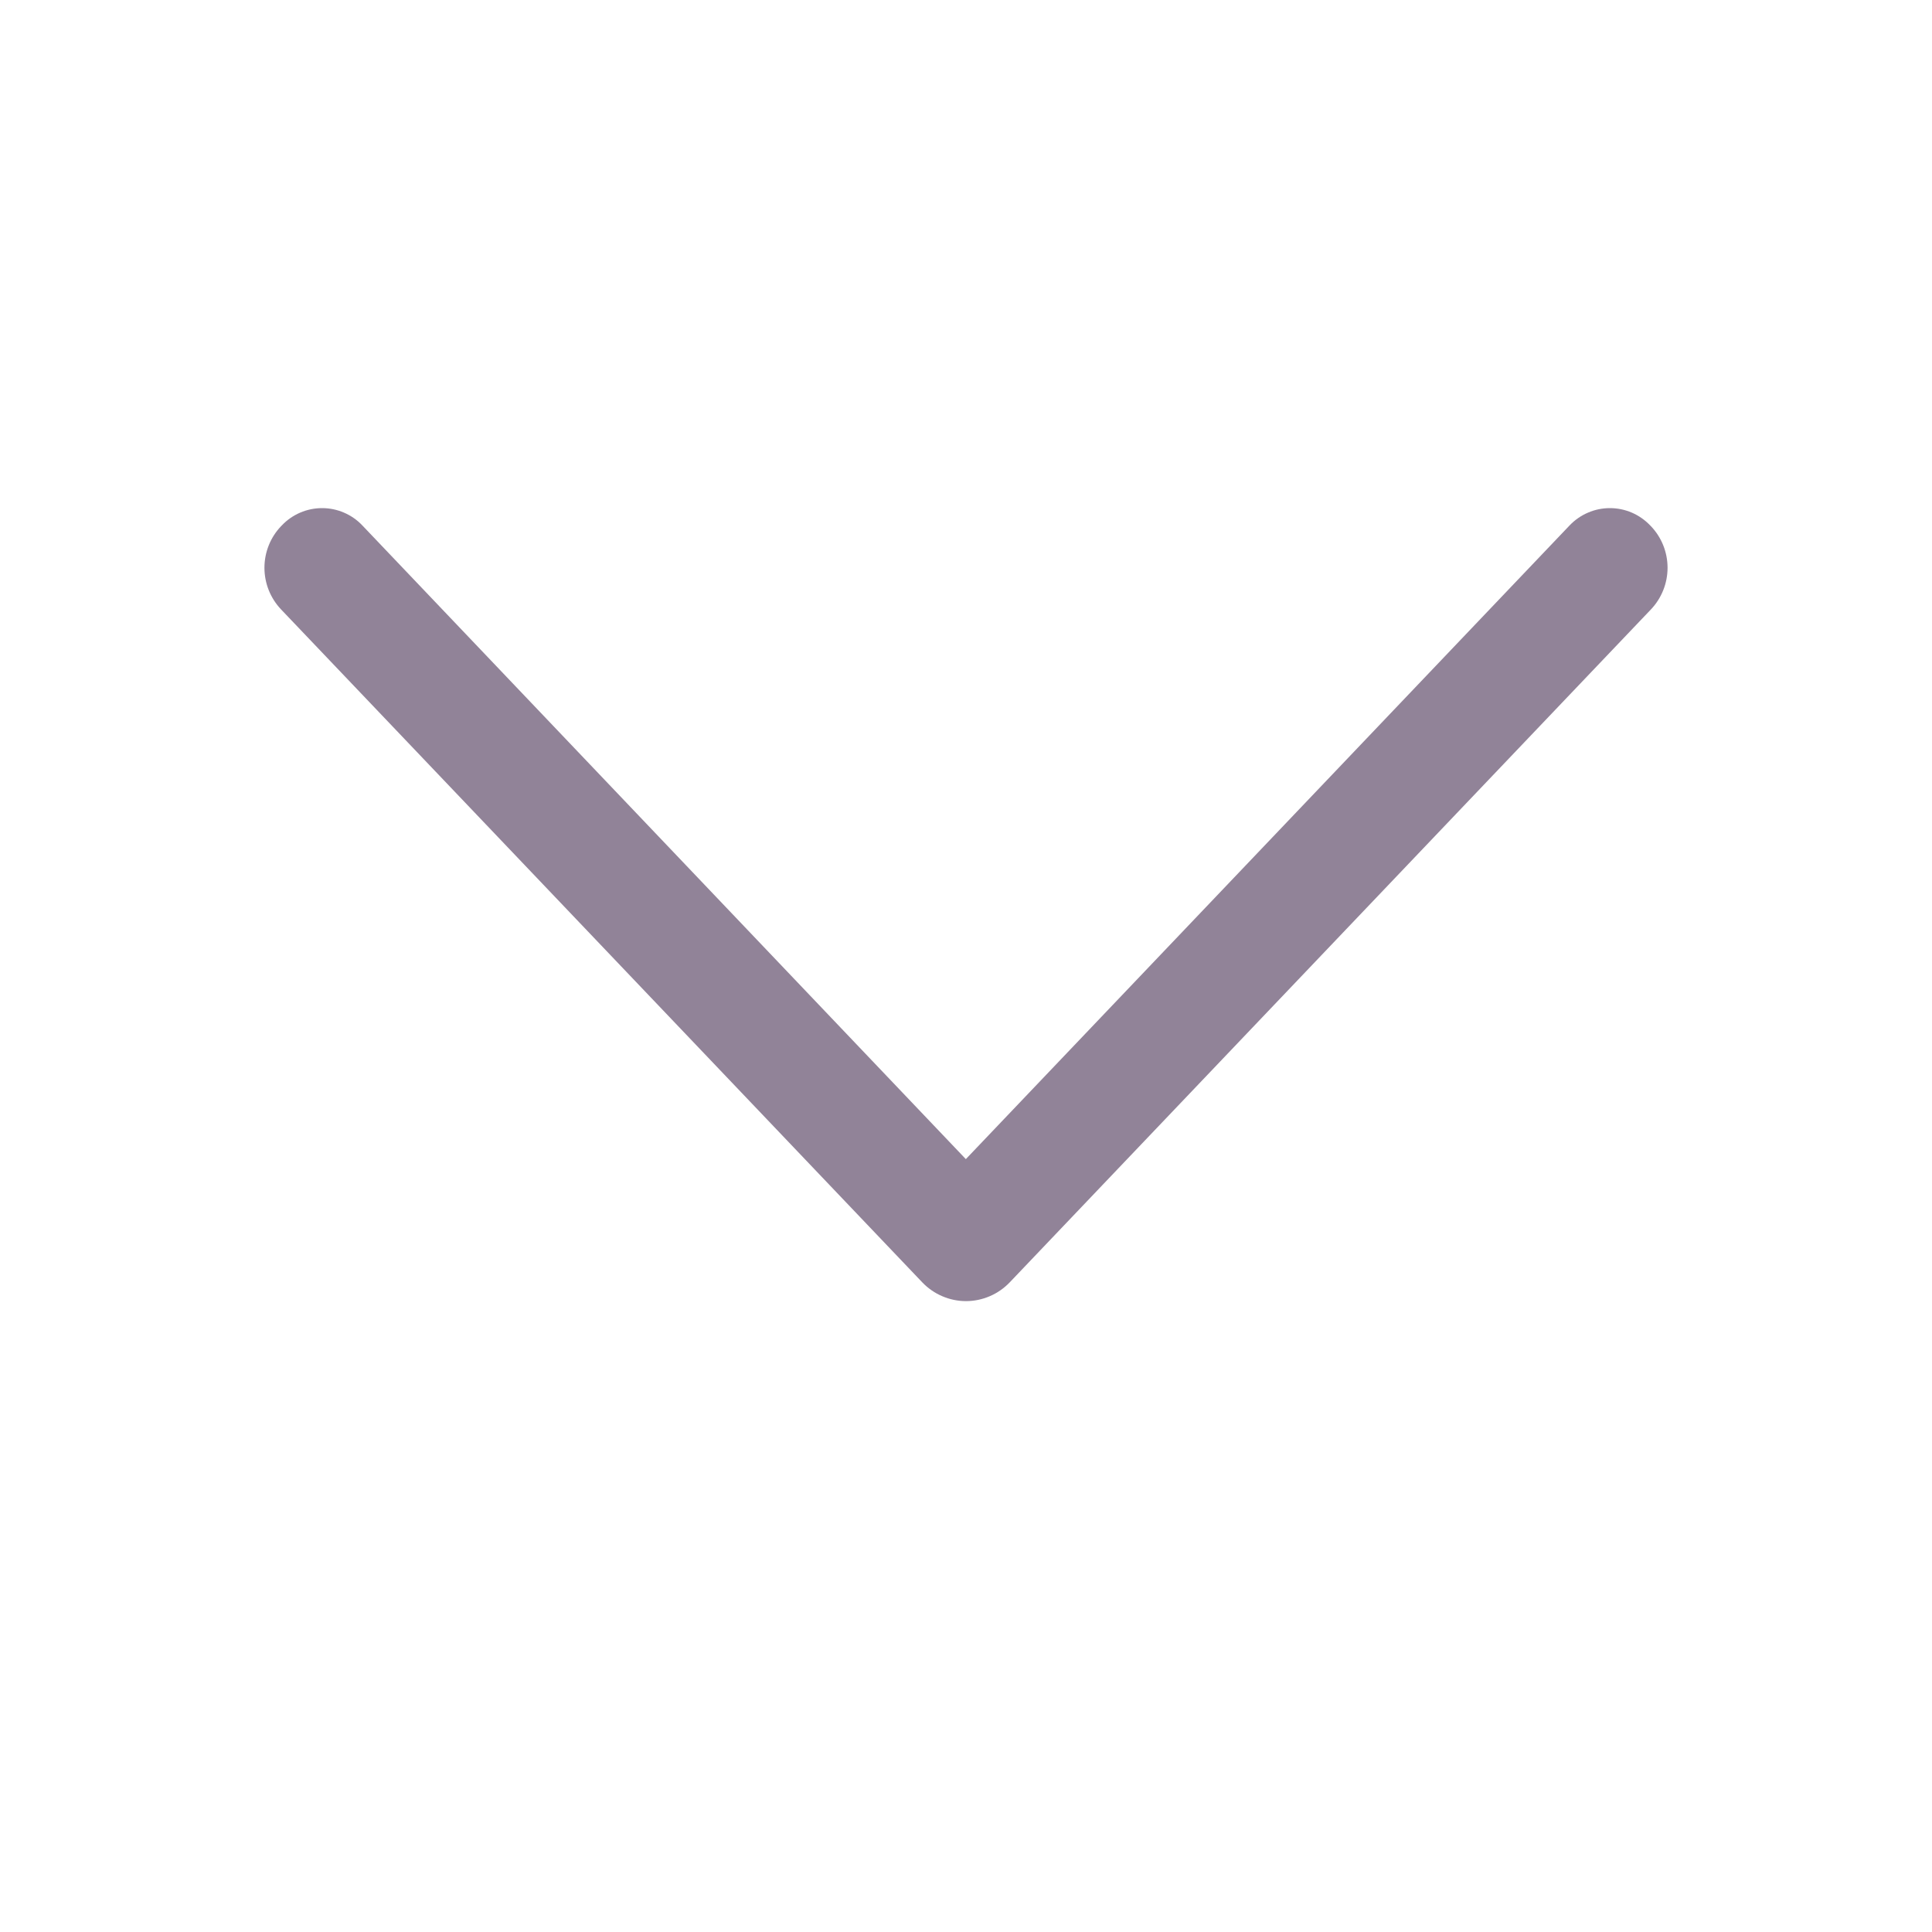 <svg width="24" height="24" viewBox="0 0 24 24" fill="none" xmlns="http://www.w3.org/2000/svg">
<g id="ep:arrow-up">
<path id="Vector" d="M12.543 15.93L20.508 7.571C20.641 7.431 20.715 7.246 20.715 7.053C20.715 6.86 20.641 6.675 20.508 6.536L20.499 6.527C20.434 6.459 20.357 6.405 20.271 6.368C20.185 6.331 20.092 6.312 19.999 6.312C19.905 6.312 19.812 6.331 19.727 6.368C19.64 6.405 19.563 6.459 19.498 6.527L11.998 14.399L4.501 6.527C4.437 6.459 4.359 6.405 4.273 6.368C4.187 6.331 4.095 6.312 4.001 6.312C3.908 6.312 3.815 6.331 3.729 6.368C3.643 6.405 3.565 6.459 3.501 6.527L3.492 6.536C3.359 6.675 3.285 6.86 3.285 7.053C3.285 7.246 3.359 7.431 3.492 7.571L11.457 15.93C11.527 16.003 11.611 16.062 11.705 16.102C11.798 16.142 11.898 16.163 12 16.163C12.101 16.163 12.202 16.142 12.295 16.102C12.389 16.062 12.473 16.003 12.543 15.93Z" fill="#918398"/>
</g>
</svg>
